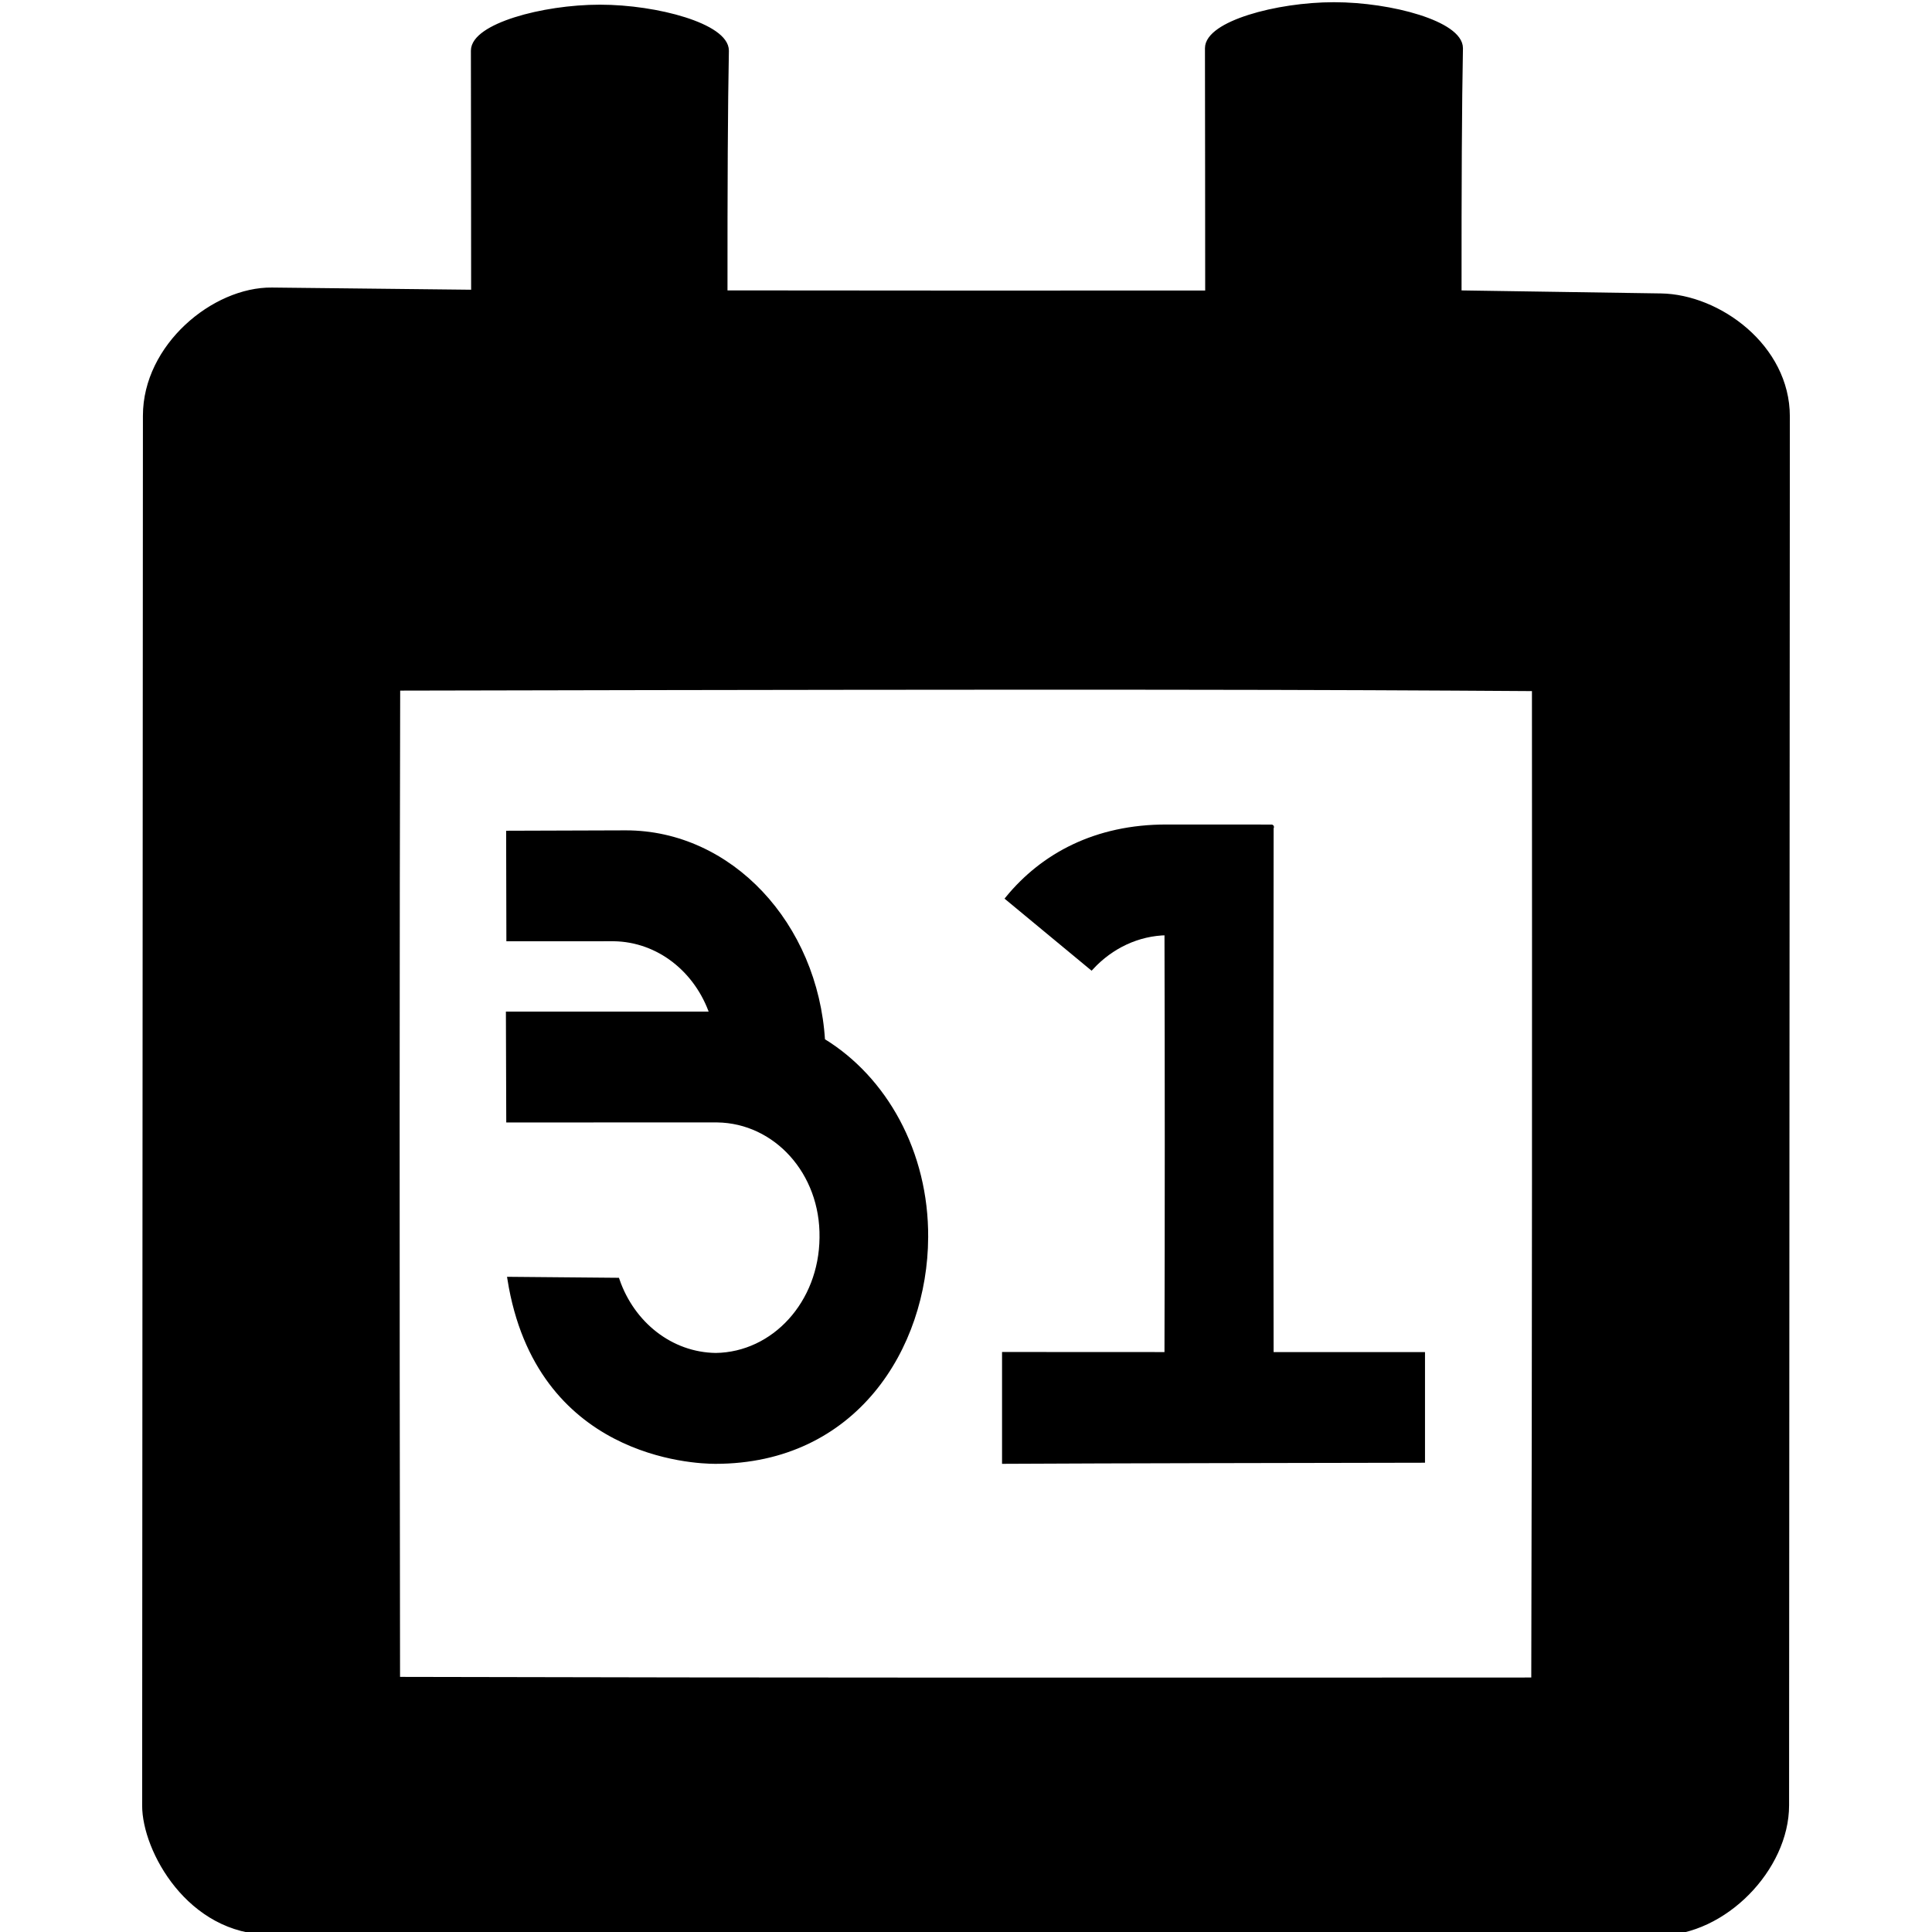 <?xml version="1.0" encoding="UTF-8" standalone="no"?>
<!-- Created with Inkscape (http://www.inkscape.org/) -->

<svg
   width="1080"
   height="1080"
   viewBox="0 0 1080 1080"
   version="1.1"
   id="SVGRoot"
   xml:space="preserve"
   xmlns="http://www.w3.org/2000/svg"
   xmlns:svg="http://www.w3.org/2000/svg"><defs
     id="defs918" /><g
     id="layer1"><path
       id="path3-0-9-5-1-4-3-8-9-7-8-8-0-5-7"
       style="fill:#000000;fill-opacity:1;stroke:#000000;stroke-width:3.876;stroke-linecap:round;stroke-dasharray:none;stroke-opacity:1;paint-order:fill markers stroke"
       d="m 745.691,3.175 c -32.089,0 -70.174,10.642 -70.175,23.77 0.036,45.796 0.145,91.591 0.129,137.387 -90.303,0.057 -180.607,0.064 -270.91,-0.06 -0.038,-59.382 0.173,-105.473 0.783,-135.947 -2.4e-4,-13.128 -38.084,-23.77 -70.173,-23.77 -32.089,0 -70.173,10.642 -70.173,23.77 0.035,45.199 0.145,90.398 0.132,135.596 L 152.005,162.677 c -32.087,-0.352 -70.173,31.201 -70.173,69.691 l -0.429,777.03 c -0.013,24.354 24.783,70.173 69.69,70.173 L 927.514,1080 c 36.04,-2e-4 70.655,-35.923 70.655,-70.782 l 0.429,-776.421 c -2e-4,-38.49 -38.088,-66.344 -70.173,-66.83 L 815.081,164.253 C 815.039,104.191 815.249,57.649 815.863,26.945 815.863,13.817 777.78,3.175 745.691,3.175 Z M 858.305,384.404 c 0.092,185.091 0.091,370.183 -0.381,555.274 -212.077,0.091 -424.154,0.187 -636.231,-0.352 -0.338,-242.825 -0.28,-419.68 0.077,-555.205 405.073,-0.888 515.852,-0.524 636.535,0.283 z" /><g
       id="g5"
       transform="matrix(0.681,0,0,0.681,1579.782,272.018)"
       style="fill:#000000;fill-opacity:1;stroke:#000000;stroke-opacity:1"><path
         id="path10-5-0-5-9"
         style="fill:#000000;fill-opacity:1;stroke:#000000;stroke-width:4.065;stroke-linecap:round;stroke-opacity:1;paint-order:fill markers stroke"
         d="m -1276.079,279.439 c -28.597,0.012 -57.227,-0.01 -85.924,-0.036 -58.459,-0.145 -101.718,23.676 -130.367,58.532 l 68.439,56.655 c 16.045,-17.291 38.081,-28.015 62.046,-28.352 0.299,115.543 0.322,231.086 -0.015,346.221 l -133.326,-0.065 v 87.728 c 84.958,-0.459 258.163,-0.742 343.122,-0.894 v -86.769 h -124.27 c -0.24,-115.415 -0.213,-317.391 0.01,-432.881" /><path
         d="m -1559.929,616.53 c -0.619,90.072 -58.383,183.603 -172.667,183.603 -17.575,0 -145.463,-4.994 -168.626,-149.443 l 88.033,0.787 c 12.431,35.987 43.996,61.178 80.902,61.698 47.88,-0.674 86.742,-42.849 87.235,-96.644 0.867,-53.795 -37.995,-95.97 -85.924,-96.644 -57.076,0.012 -114.152,0.012 -171.228,0.012 l -0.274,-86.911 h 167.274 c -12.287,-36.121 -43.852,-61.312 -80.806,-61.832 l -86.089,0.012 -0.186,-86.661 96.224,-0.31 c 85.633,5e-4 155.732,75.279 161.494,170.633 50.839,30.866 85.154,91.627 84.637,161.696 z"
         style="fill:#000000;fill-opacity:1;stroke:#000000;stroke-width:4.065;stroke-linecap:butt;stroke-linejoin:miter;stroke-dasharray:none;stroke-opacity:1"
         id="path1-10-78-0-5-6" /></g></g></svg>

